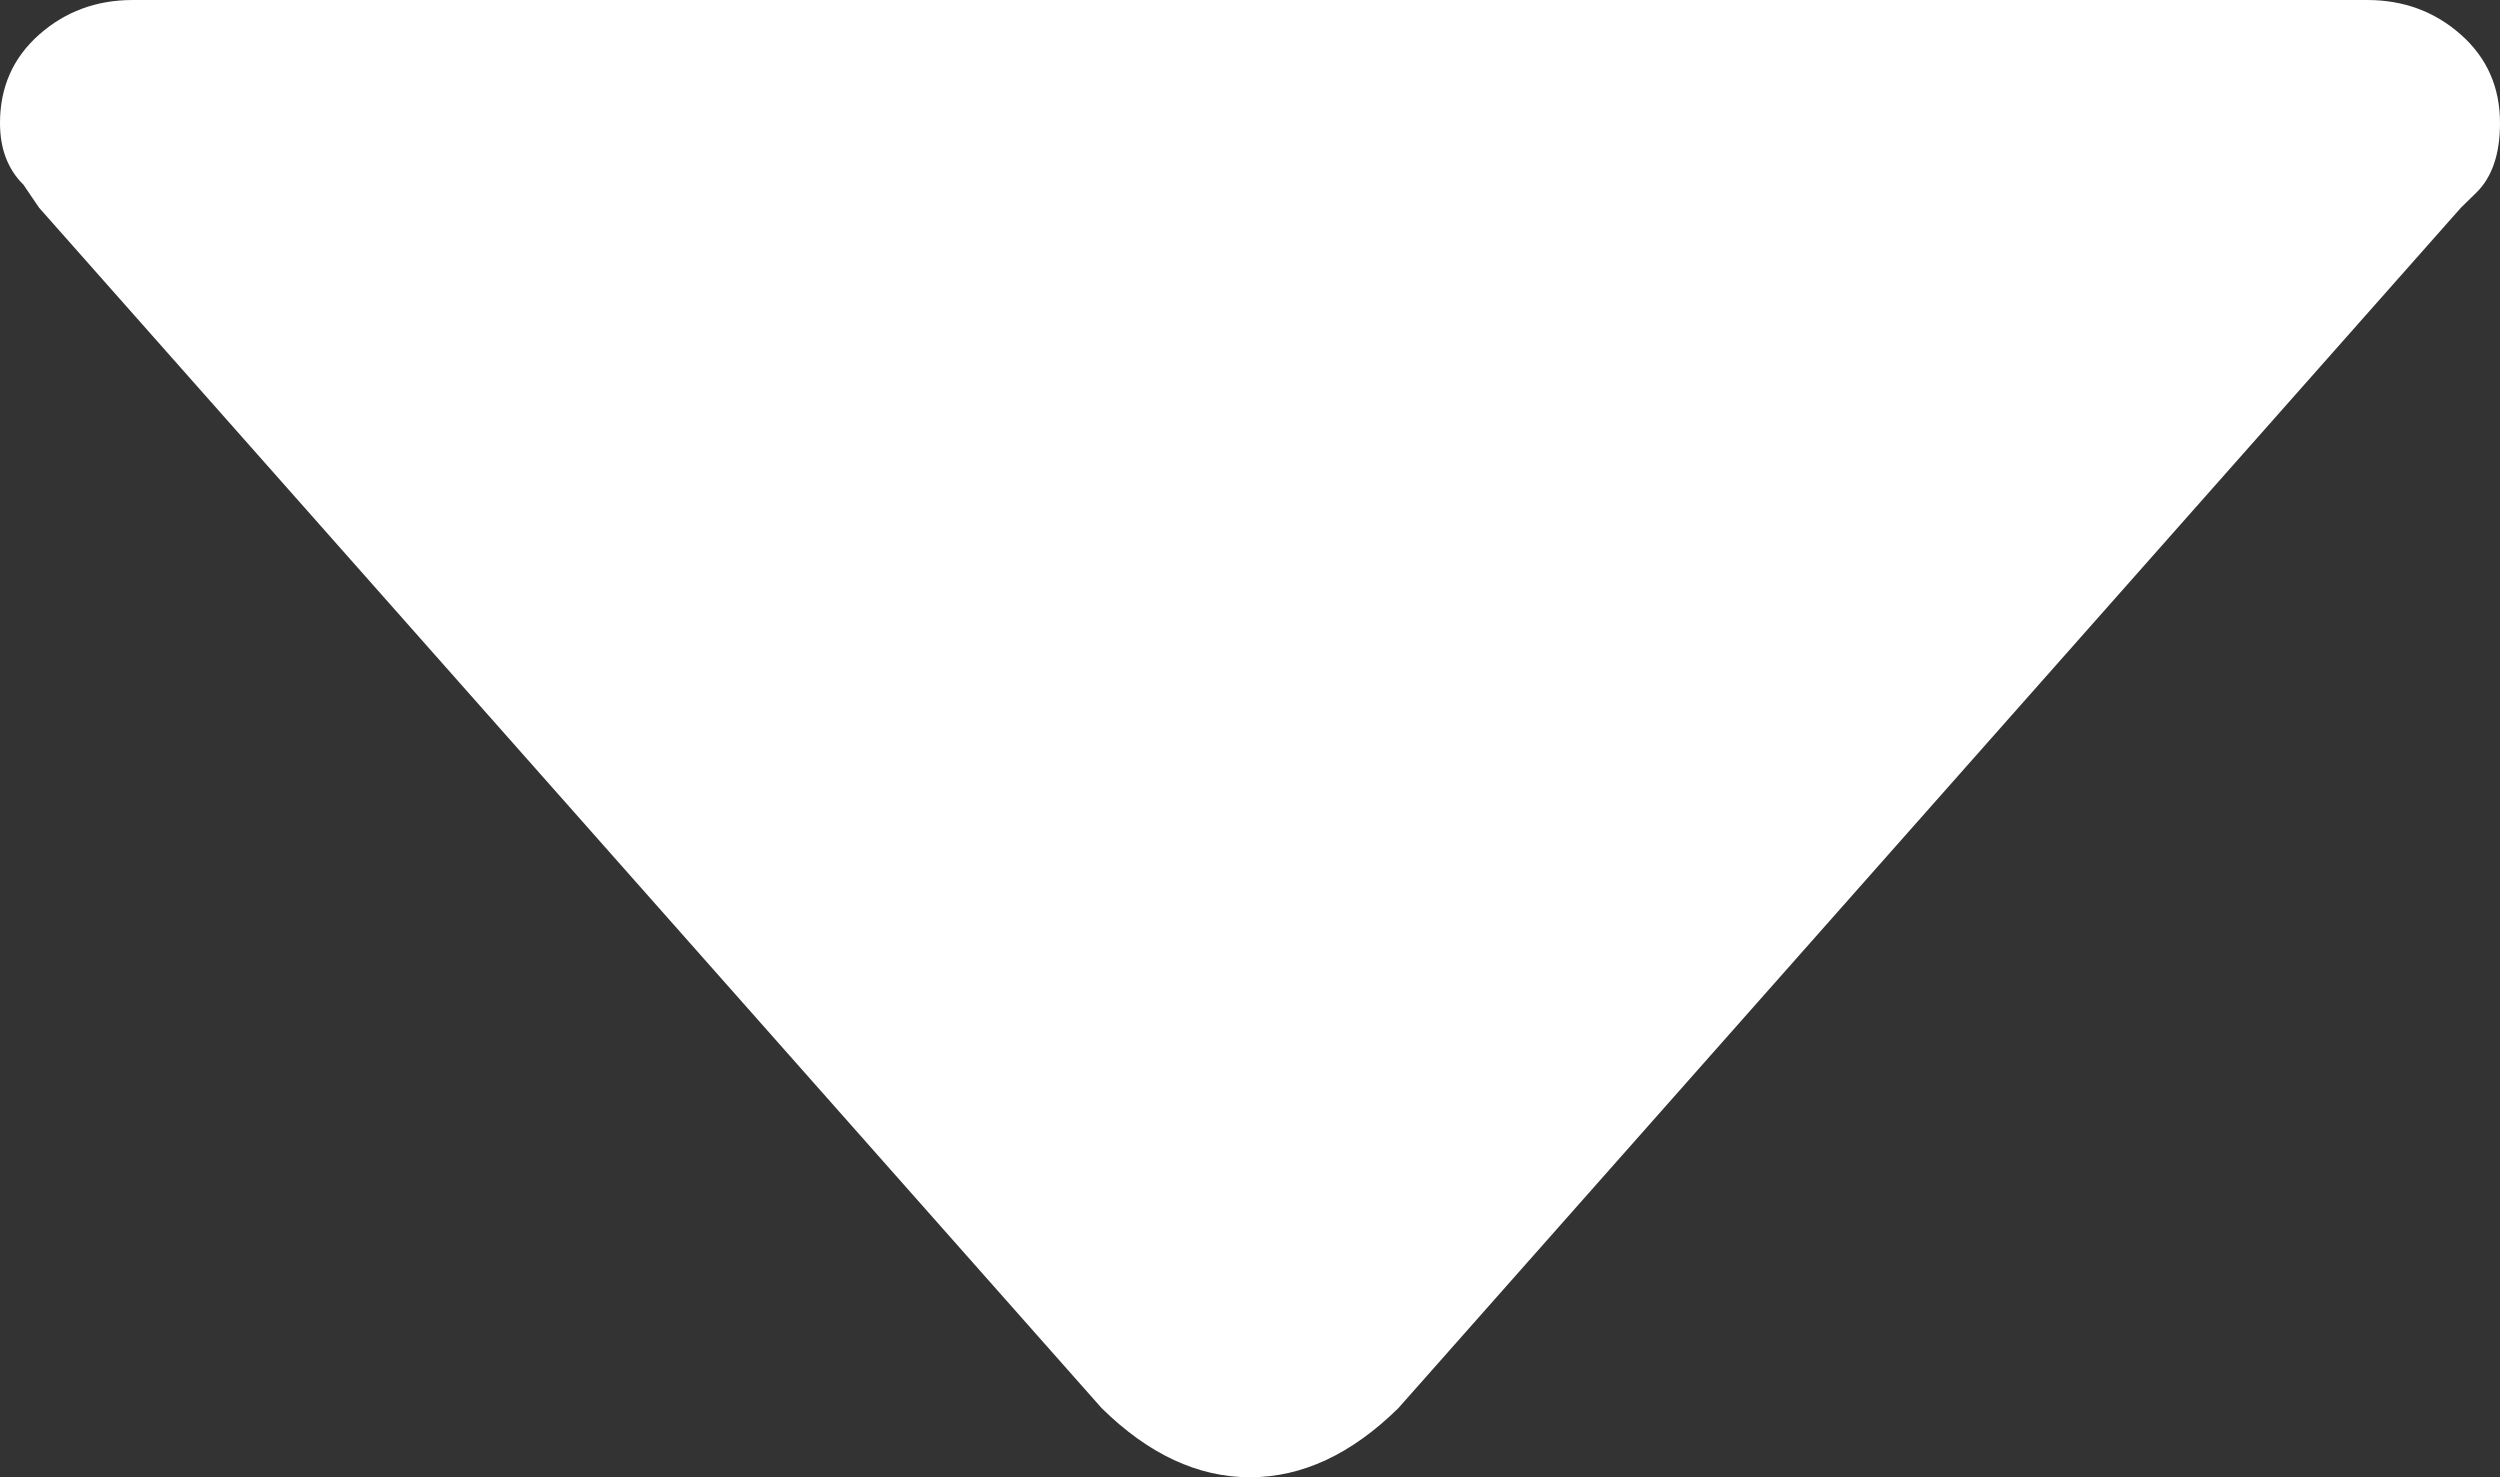 <?xml version="1.0" encoding="UTF-8" standalone="no"?>
<svg width="22px" height="13px" viewBox="0 0 22 13" version="1.1" xmlns="http://www.w3.org/2000/svg" xmlns:xlink="http://www.w3.org/1999/xlink">
    <rect x="0" y="0" width="22" height="13" fill="#333333" stroke="none"/>
    <!-- Generator: Sketch 46 (44423) - http://www.bohemiancoding.com/sketch -->
    <title>Page 1 Copy</title>
    <desc>Created with Sketch.</desc>
    <defs></defs>
    <g id="Page-1" stroke="none" stroke-width="1" fill="none" fill-rule="evenodd">
        <g id="02.-Lịch-làm-việc-của-quận" transform="translate(-1764, -926)" fill="#FFFFFF">
            <g id="Group-7" transform="translate(1750, 337)">
                <g id="Group-3">
                    <path d="M35.794,600.307 C35.931,600.443 36,600.646 36,600.917 C36,601.233 35.885,601.492 35.656,601.695 C35.427,601.898 35.152,602 34.831,602 L15.169,602 C14.848,602 14.573,601.898 14.344,601.695 C14.115,601.492 14,601.233 14,600.917 C14,600.691 14.069,600.51 14.206,600.375 L14.344,600.172 L23.694,589.609 C24.106,589.203 24.542,589 25,589 C25.458,589 25.894,589.203 26.306,589.609 L35.656,600.172 L35.794,600.307 Z" id="Page-1-Copy" transform="translate(25, 595.5) scale(1, -1) translate(-25, -595.5) "></path>
                </g>
            </g>
        </g>
    </g>
</svg>